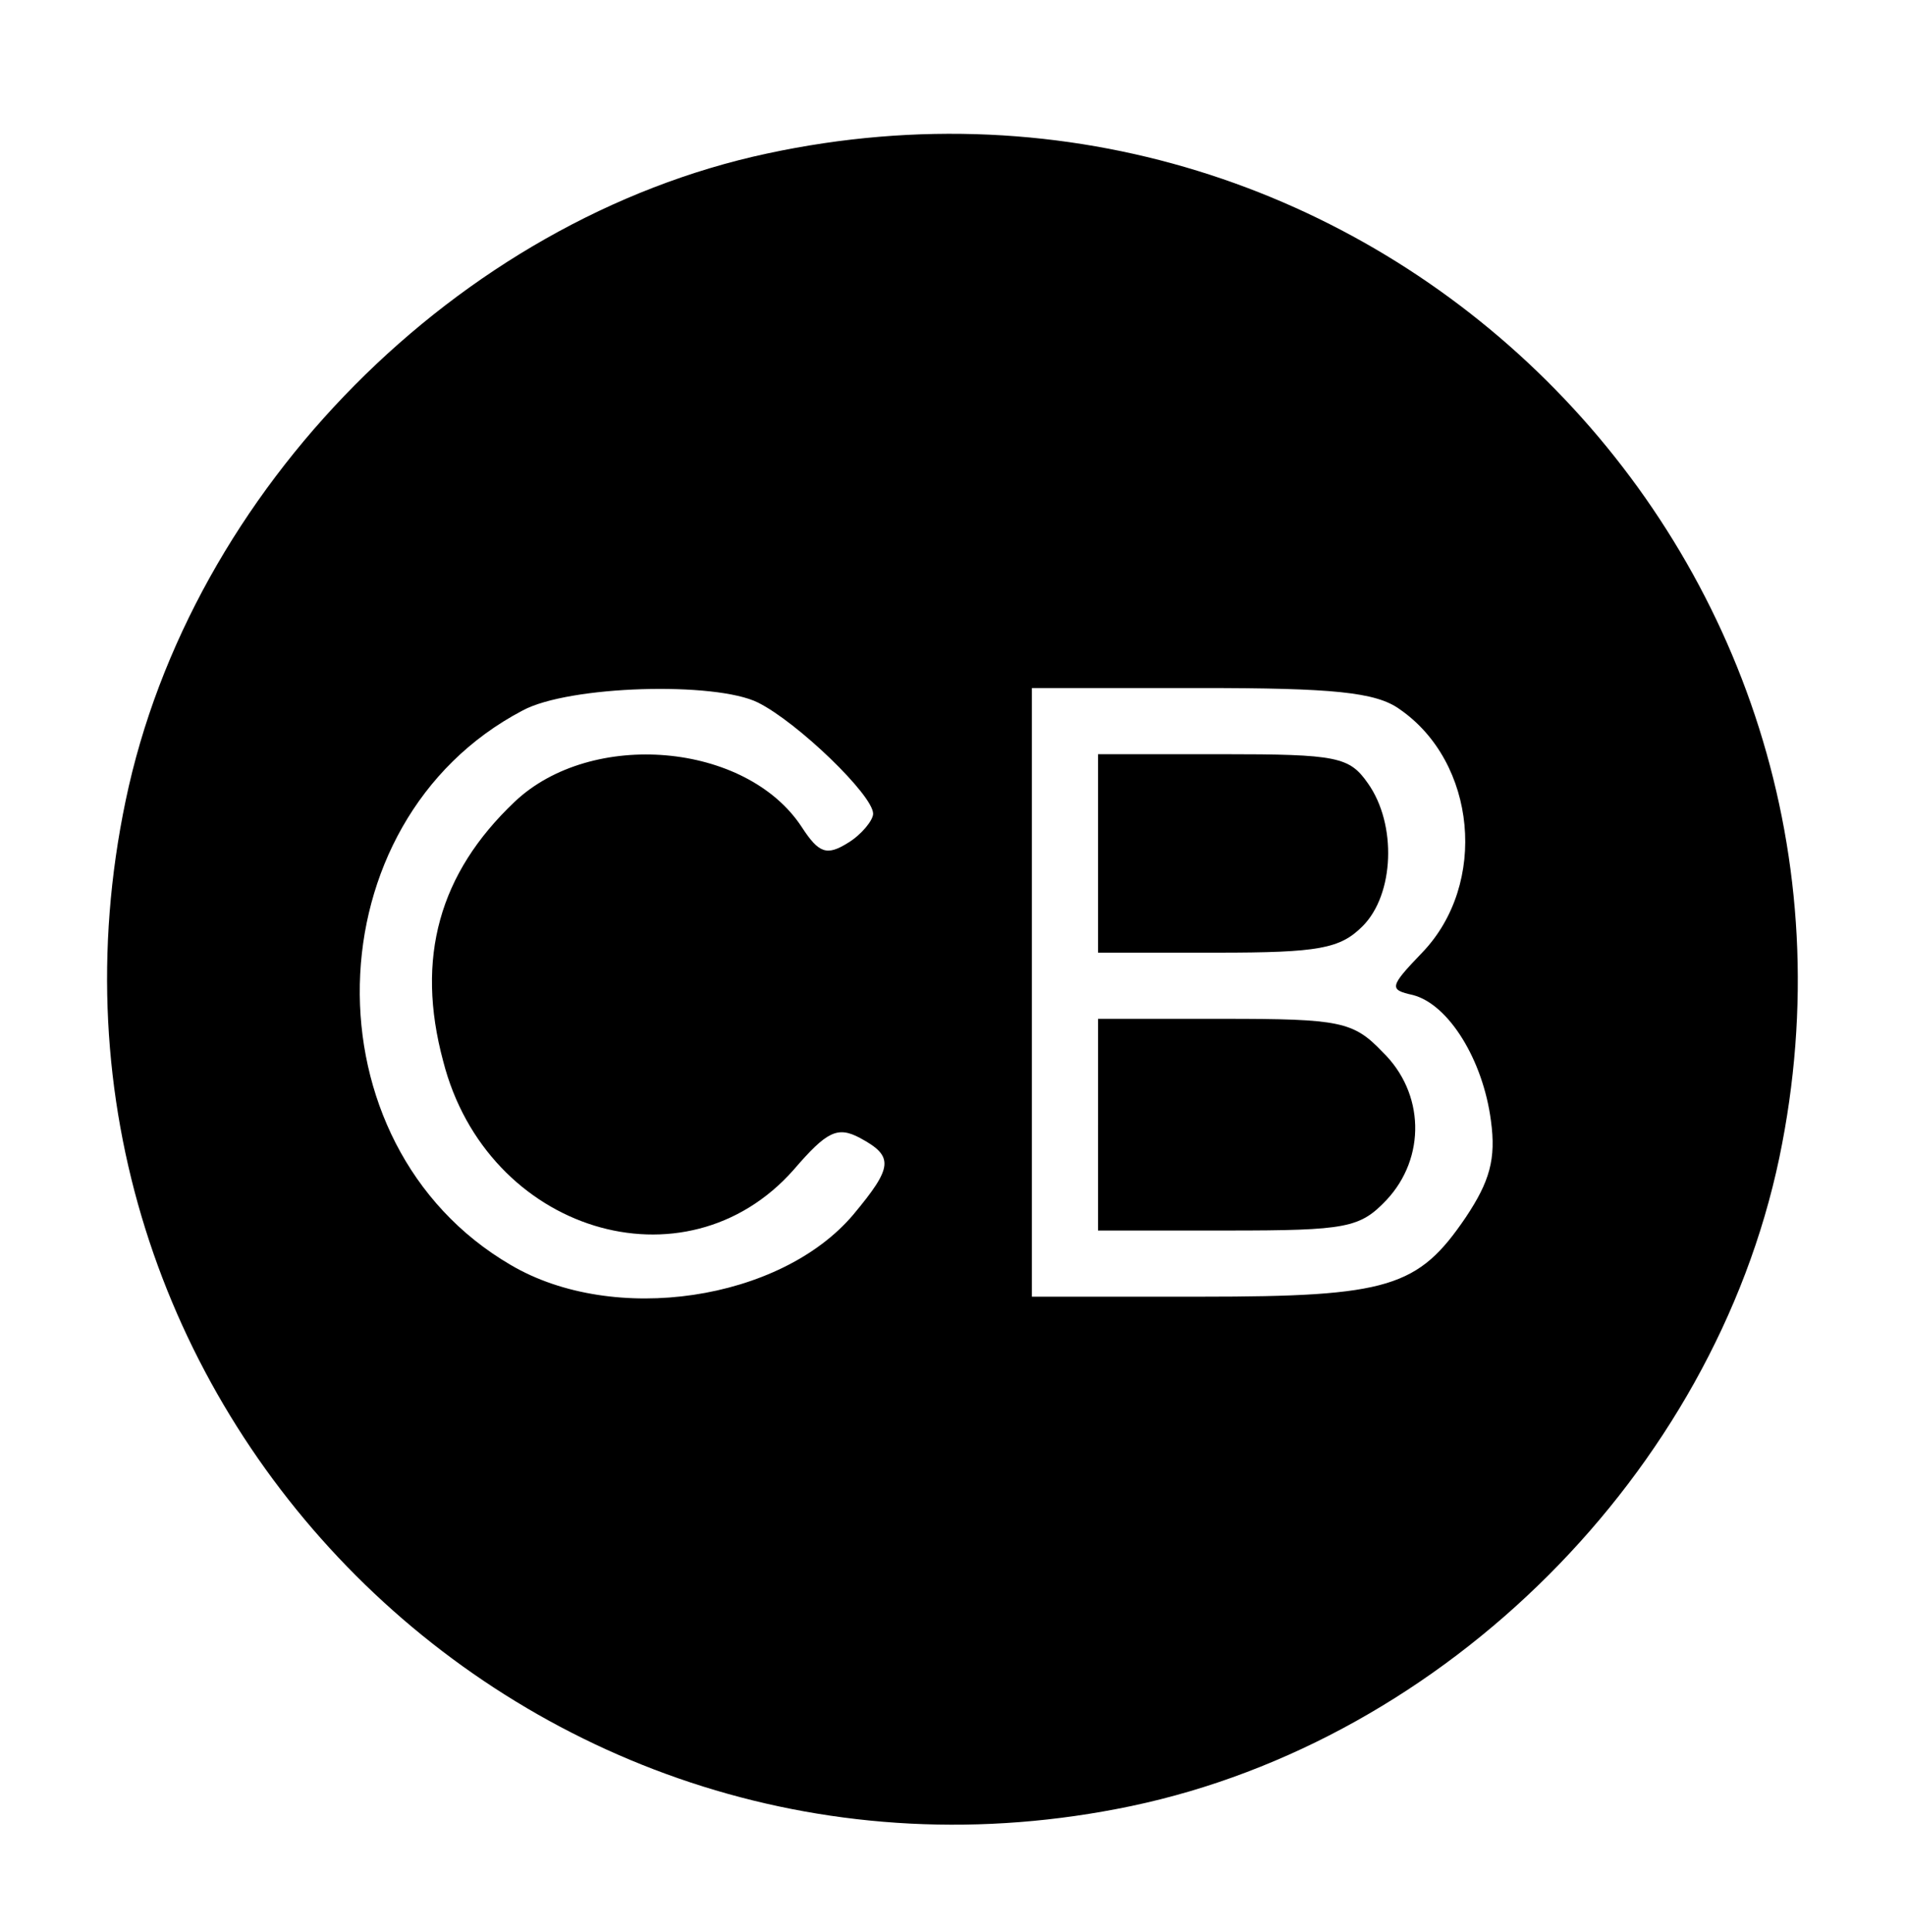 <?xml version="1.0" standalone="no"?>
<!DOCTYPE svg PUBLIC "-//W3C//DTD SVG 20010904//EN"
 "http://www.w3.org/TR/2001/REC-SVG-20010904/DTD/svg10.dtd">
<svg version="1.0" xmlns="http://www.w3.org/2000/svg"
 width="144pt" height="146pt" viewBox="0 0 144 146"
 preserveAspectRatio="xMidYMid meet">
  <g transform="translate(0,146) scale(0.1,-0.1)"
  fill="#000" stroke="none">
    <path d="M580 1344 c-234 -50 -436 -254 -485 -489 -95 -454 306 -855 760 -760
    238 50 440 252 490 490 95 456 -309 857 -765 759z m-7 -415 c30 -15 87 -70 87
    -84 0 -5 -9 -16 -19 -22 -16 -10 -22 -8 -35 12 -42 64 -159 74 -217 19 -57
    -54 -75 -118 -54 -196 33 -129 183 -175 265 -82 25 29 33 33 50 24 26 -14 25
    -22 -5 -58 -55 -65 -181 -84 -259 -38 -156 91 -151 335 9 419 35 19 146 22
    178 6z m485 -5 c58 -40 67 -132 17 -184 -25 -26 -25 -28 -7 -32 27 -7 53 -49
    59 -95 4 -29 -1 -46 -19 -73 -36 -53 -58 -60 -200 -60 l-128 0 0 230 0 230
    128 0 c99 0 132 -3 150 -16z"/>
    <path d="M830 815 l0 -75 90 0 c77 0 93 3 110 20 24 24 26 77 4 108 -14 20
    -23 22 -110 22 l-94 0 0 -75z"/>
    <path d="M830 610 l0 -80 98 0 c90 0 100 2 120 23 30 32 29 81 -3 112 -22 23
    -32 25 -120 25 l-95 0 0 -80z"/>
  </g>
</svg>
